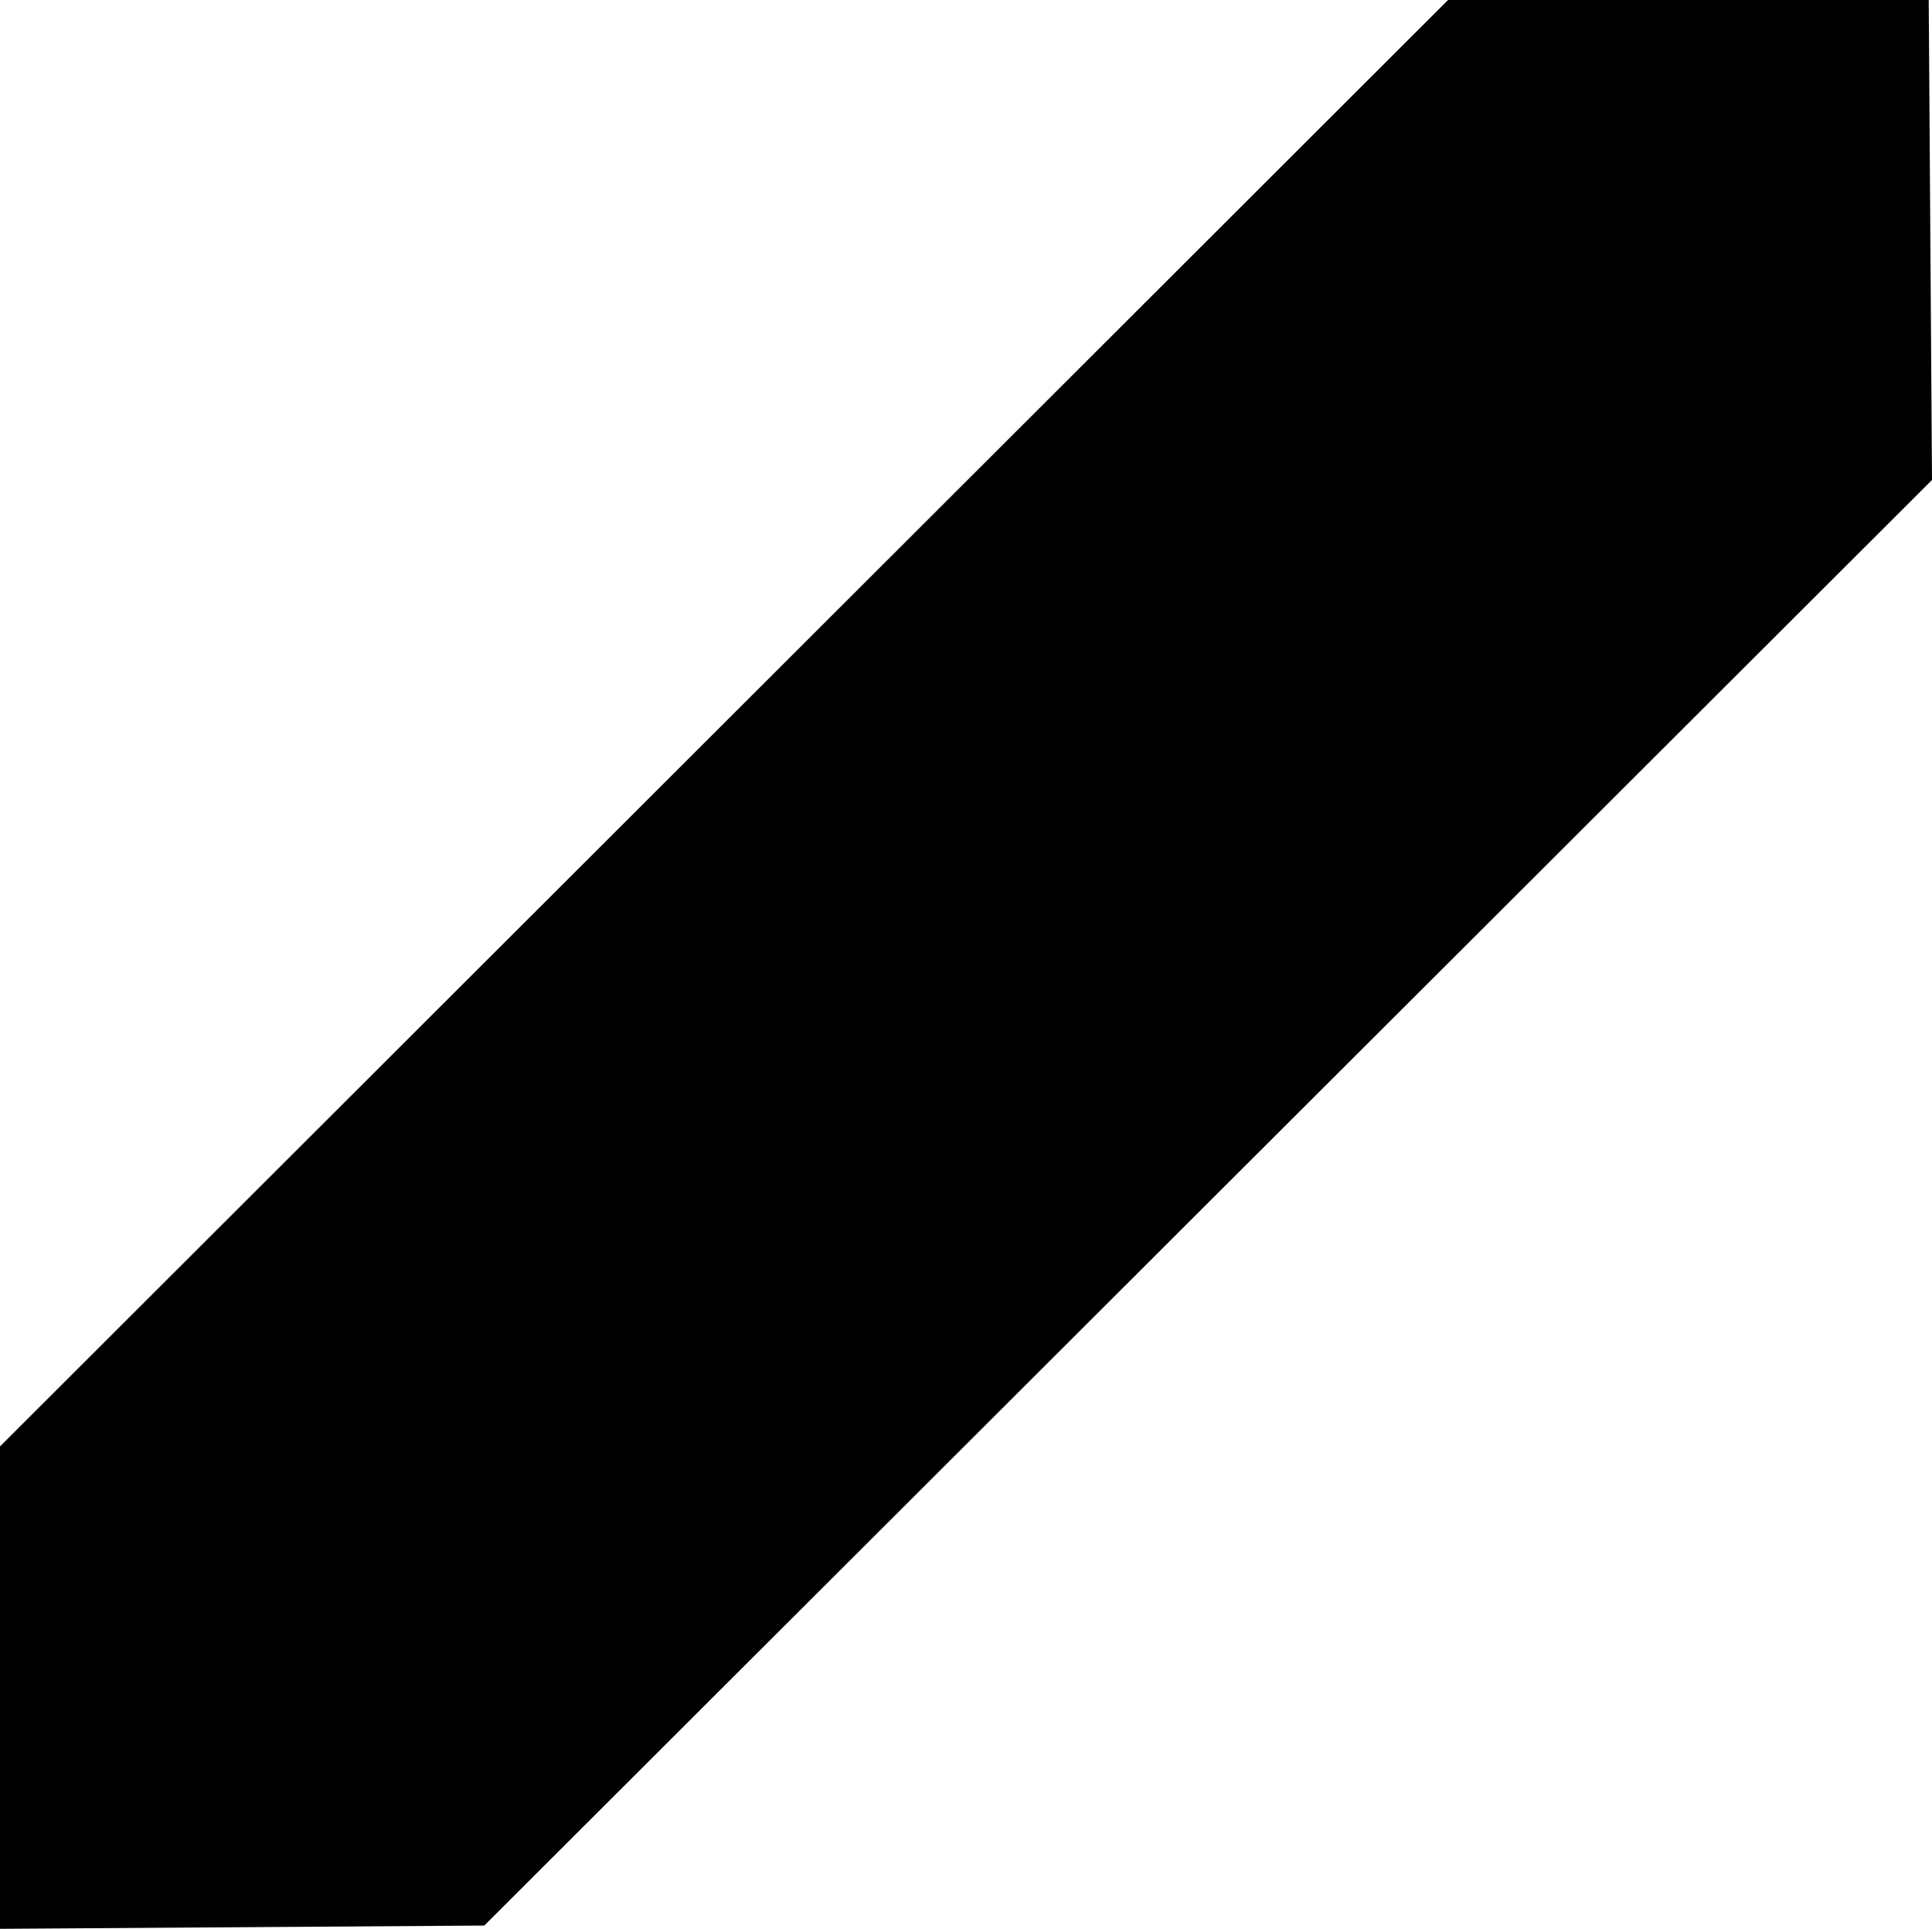<?xml version="1.0" encoding="utf-8"?>
<!-- Generator: Adobe Illustrator 13.0.0, SVG Export Plug-In . SVG Version: 6.00 Build 14948)  -->
<!DOCTYPE svg PUBLIC "-//W3C//DTD SVG 1.1//EN" "http://www.w3.org/Graphics/SVG/1.1/DTD/svg11.dtd">
<svg version="1.1" id="Layer_1" xmlns="http://www.w3.org/2000/svg" xmlns:xlink="http://www.w3.org/1999/xlink" x="0px" y="0px"
	 width="80.136px" height="80px" viewBox="0 0 80.136 80" enable-background="new 0 0 80.136 80" xml:space="preserve">
<polygon points="60.063,0 80,0 80.136,19.908 20.087,79.865 0,80 0,59.993 "/>
</svg>

